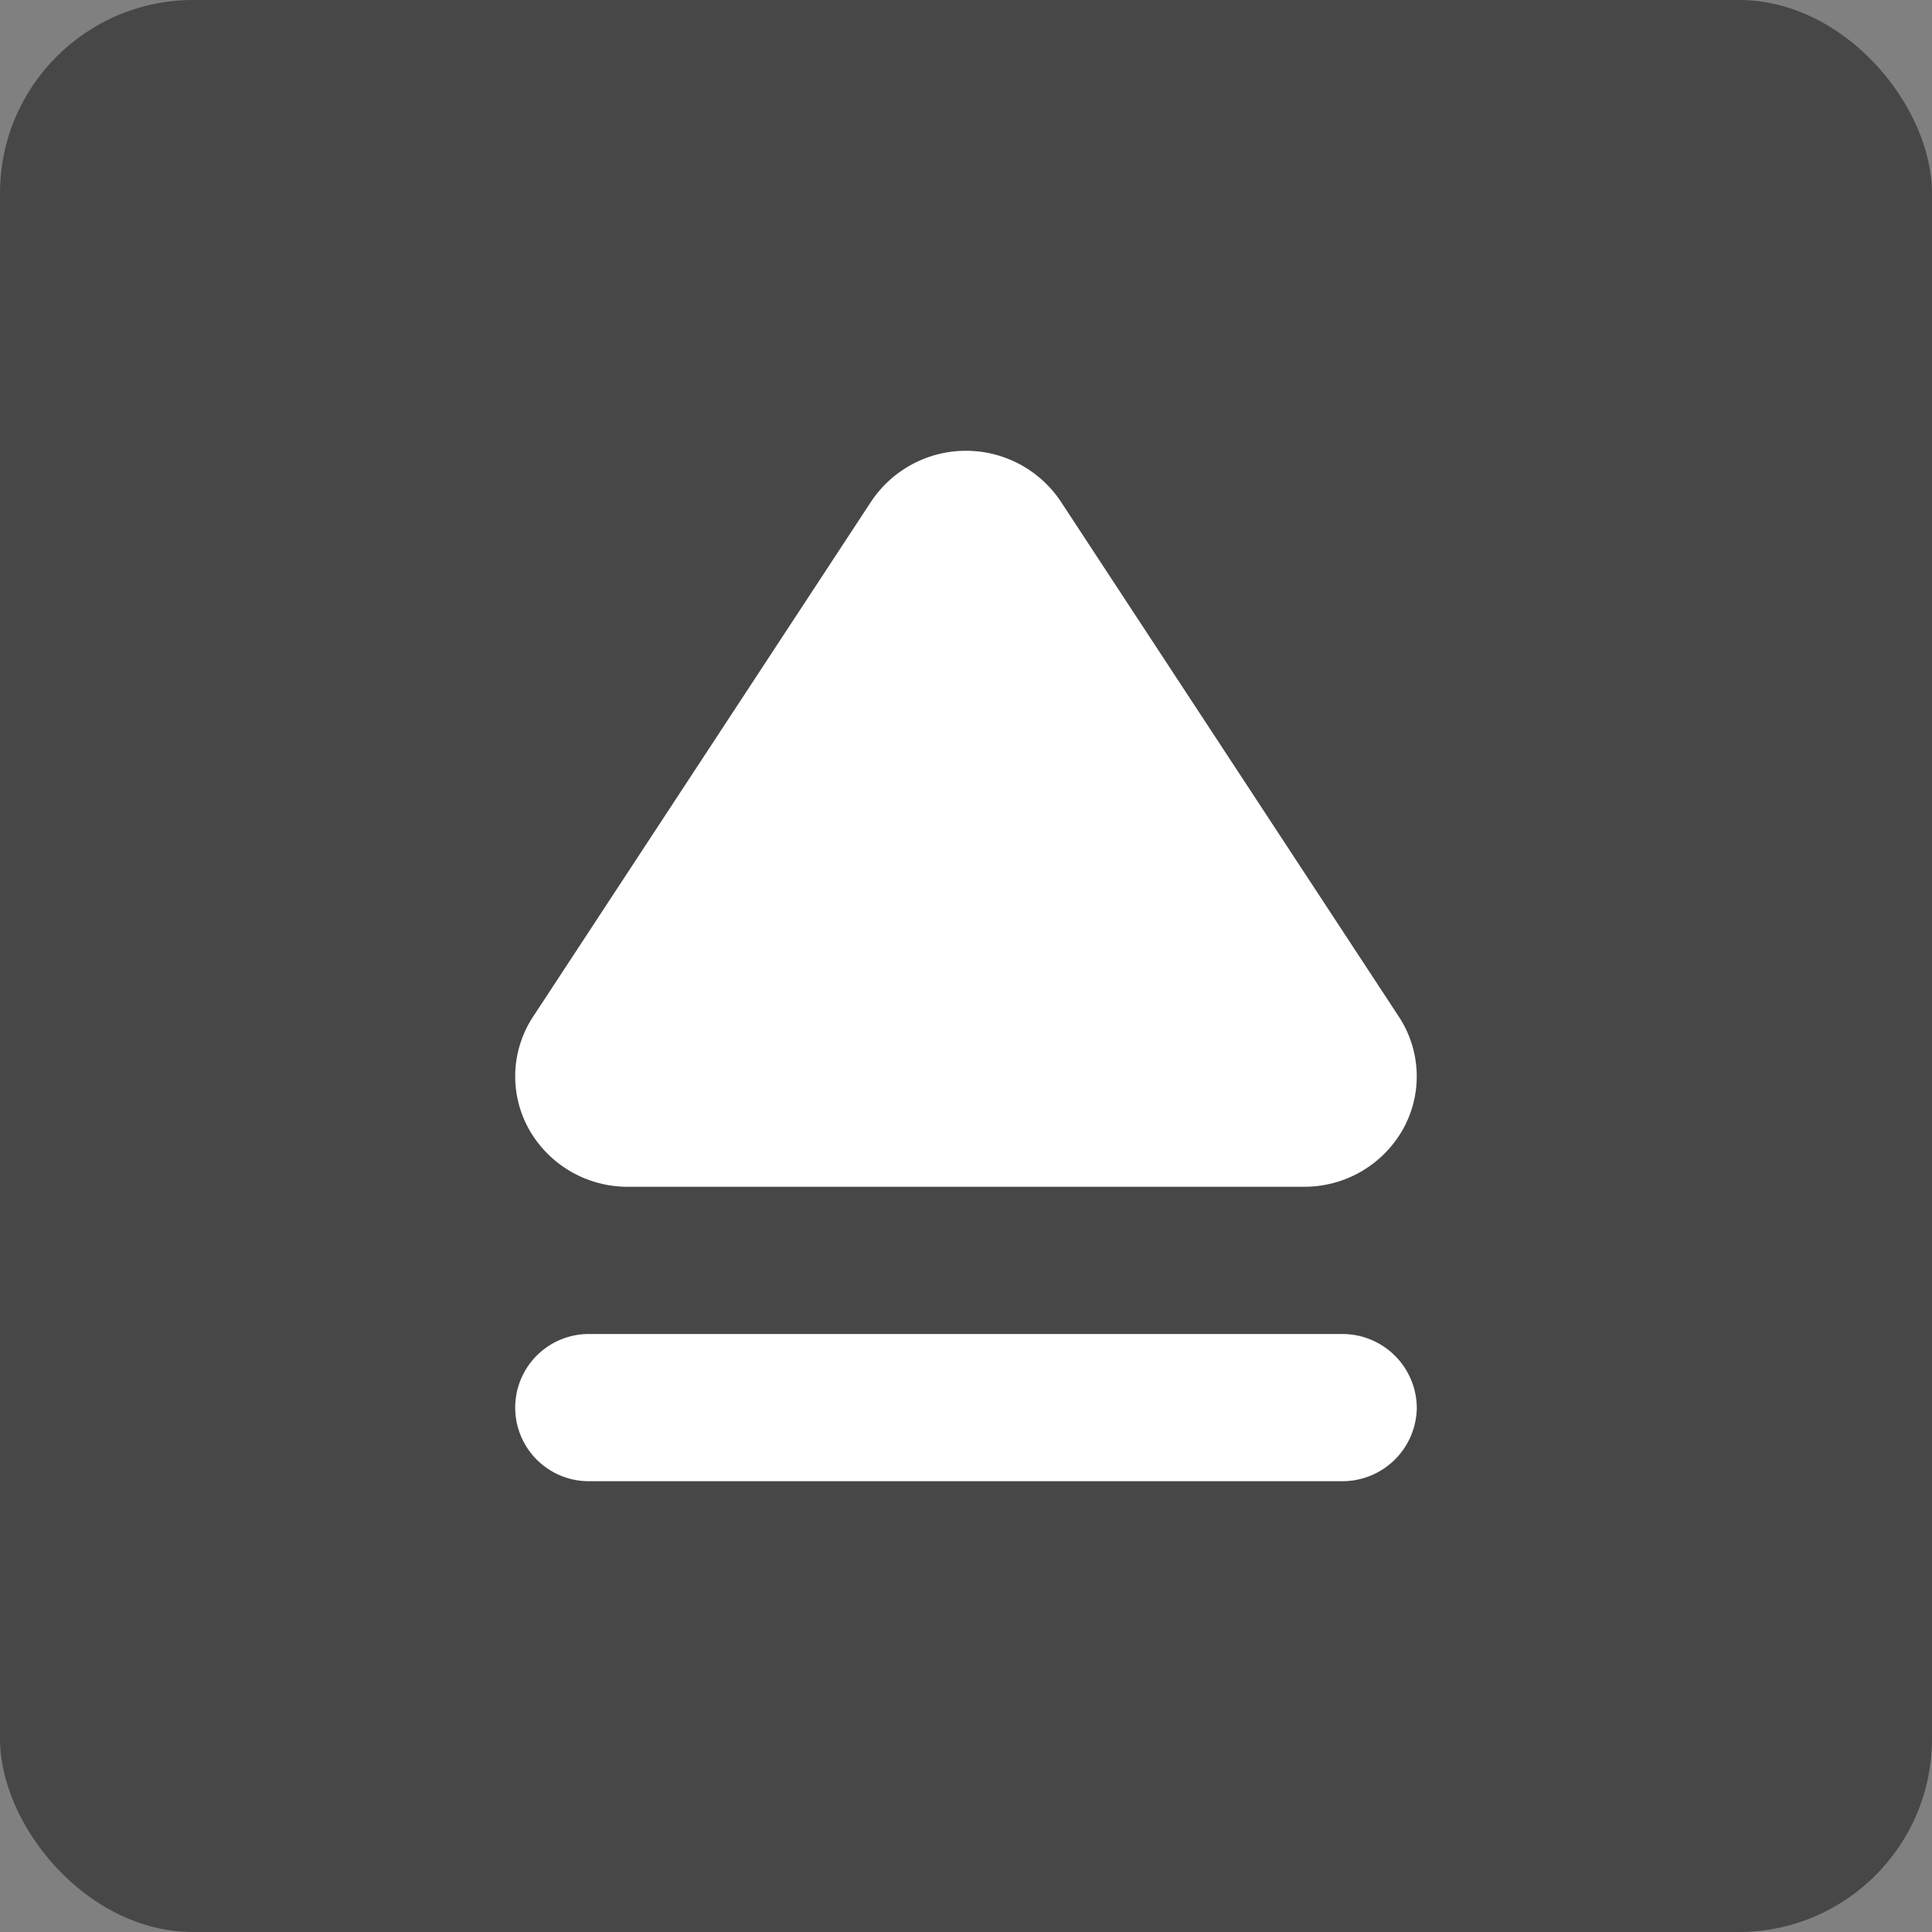 <svg id="弹出" xmlns="http://www.w3.org/2000/svg" width="120" height="120" viewBox="0 0 120 120">
  <rect x="0" y="0" width="120" height="120" fill="#808080" stroke="none"/>
<defs>
    <style>
      .cls-1 {
        fill: #222;
        opacity: 0.6;
      }

      .cls-2 {
        fill: #fff;
        fill-rule: evenodd;
      }
    </style>
  </defs>
  <rect id="圆角矩形_1" data-name="圆角矩形 1" class="cls-1" width="120" height="120" rx="12" ry="12"/>
  <path id="形状_520_拷贝" data-name="形状 520 拷贝" class="cls-2" d="M965.888,511.152l21,32a6.739,6.739,0,0,1,.252,6.99,7.023,7.023,0,0,1-6.14,3.57H939a7.025,7.025,0,0,1-6.144-3.571,6.74,6.74,0,0,1,.255-6.993l21-32a7.079,7.079,0,0,1,11.776,0v0ZM988,567.426A4.619,4.619,0,0,1,983.331,572H936.668a4.572,4.572,0,1,1,0-9.142h46.663A4.619,4.619,0,0,1,988,567.426h0Zm0,0" transform="translate(-900 -480)"/>
</svg>
